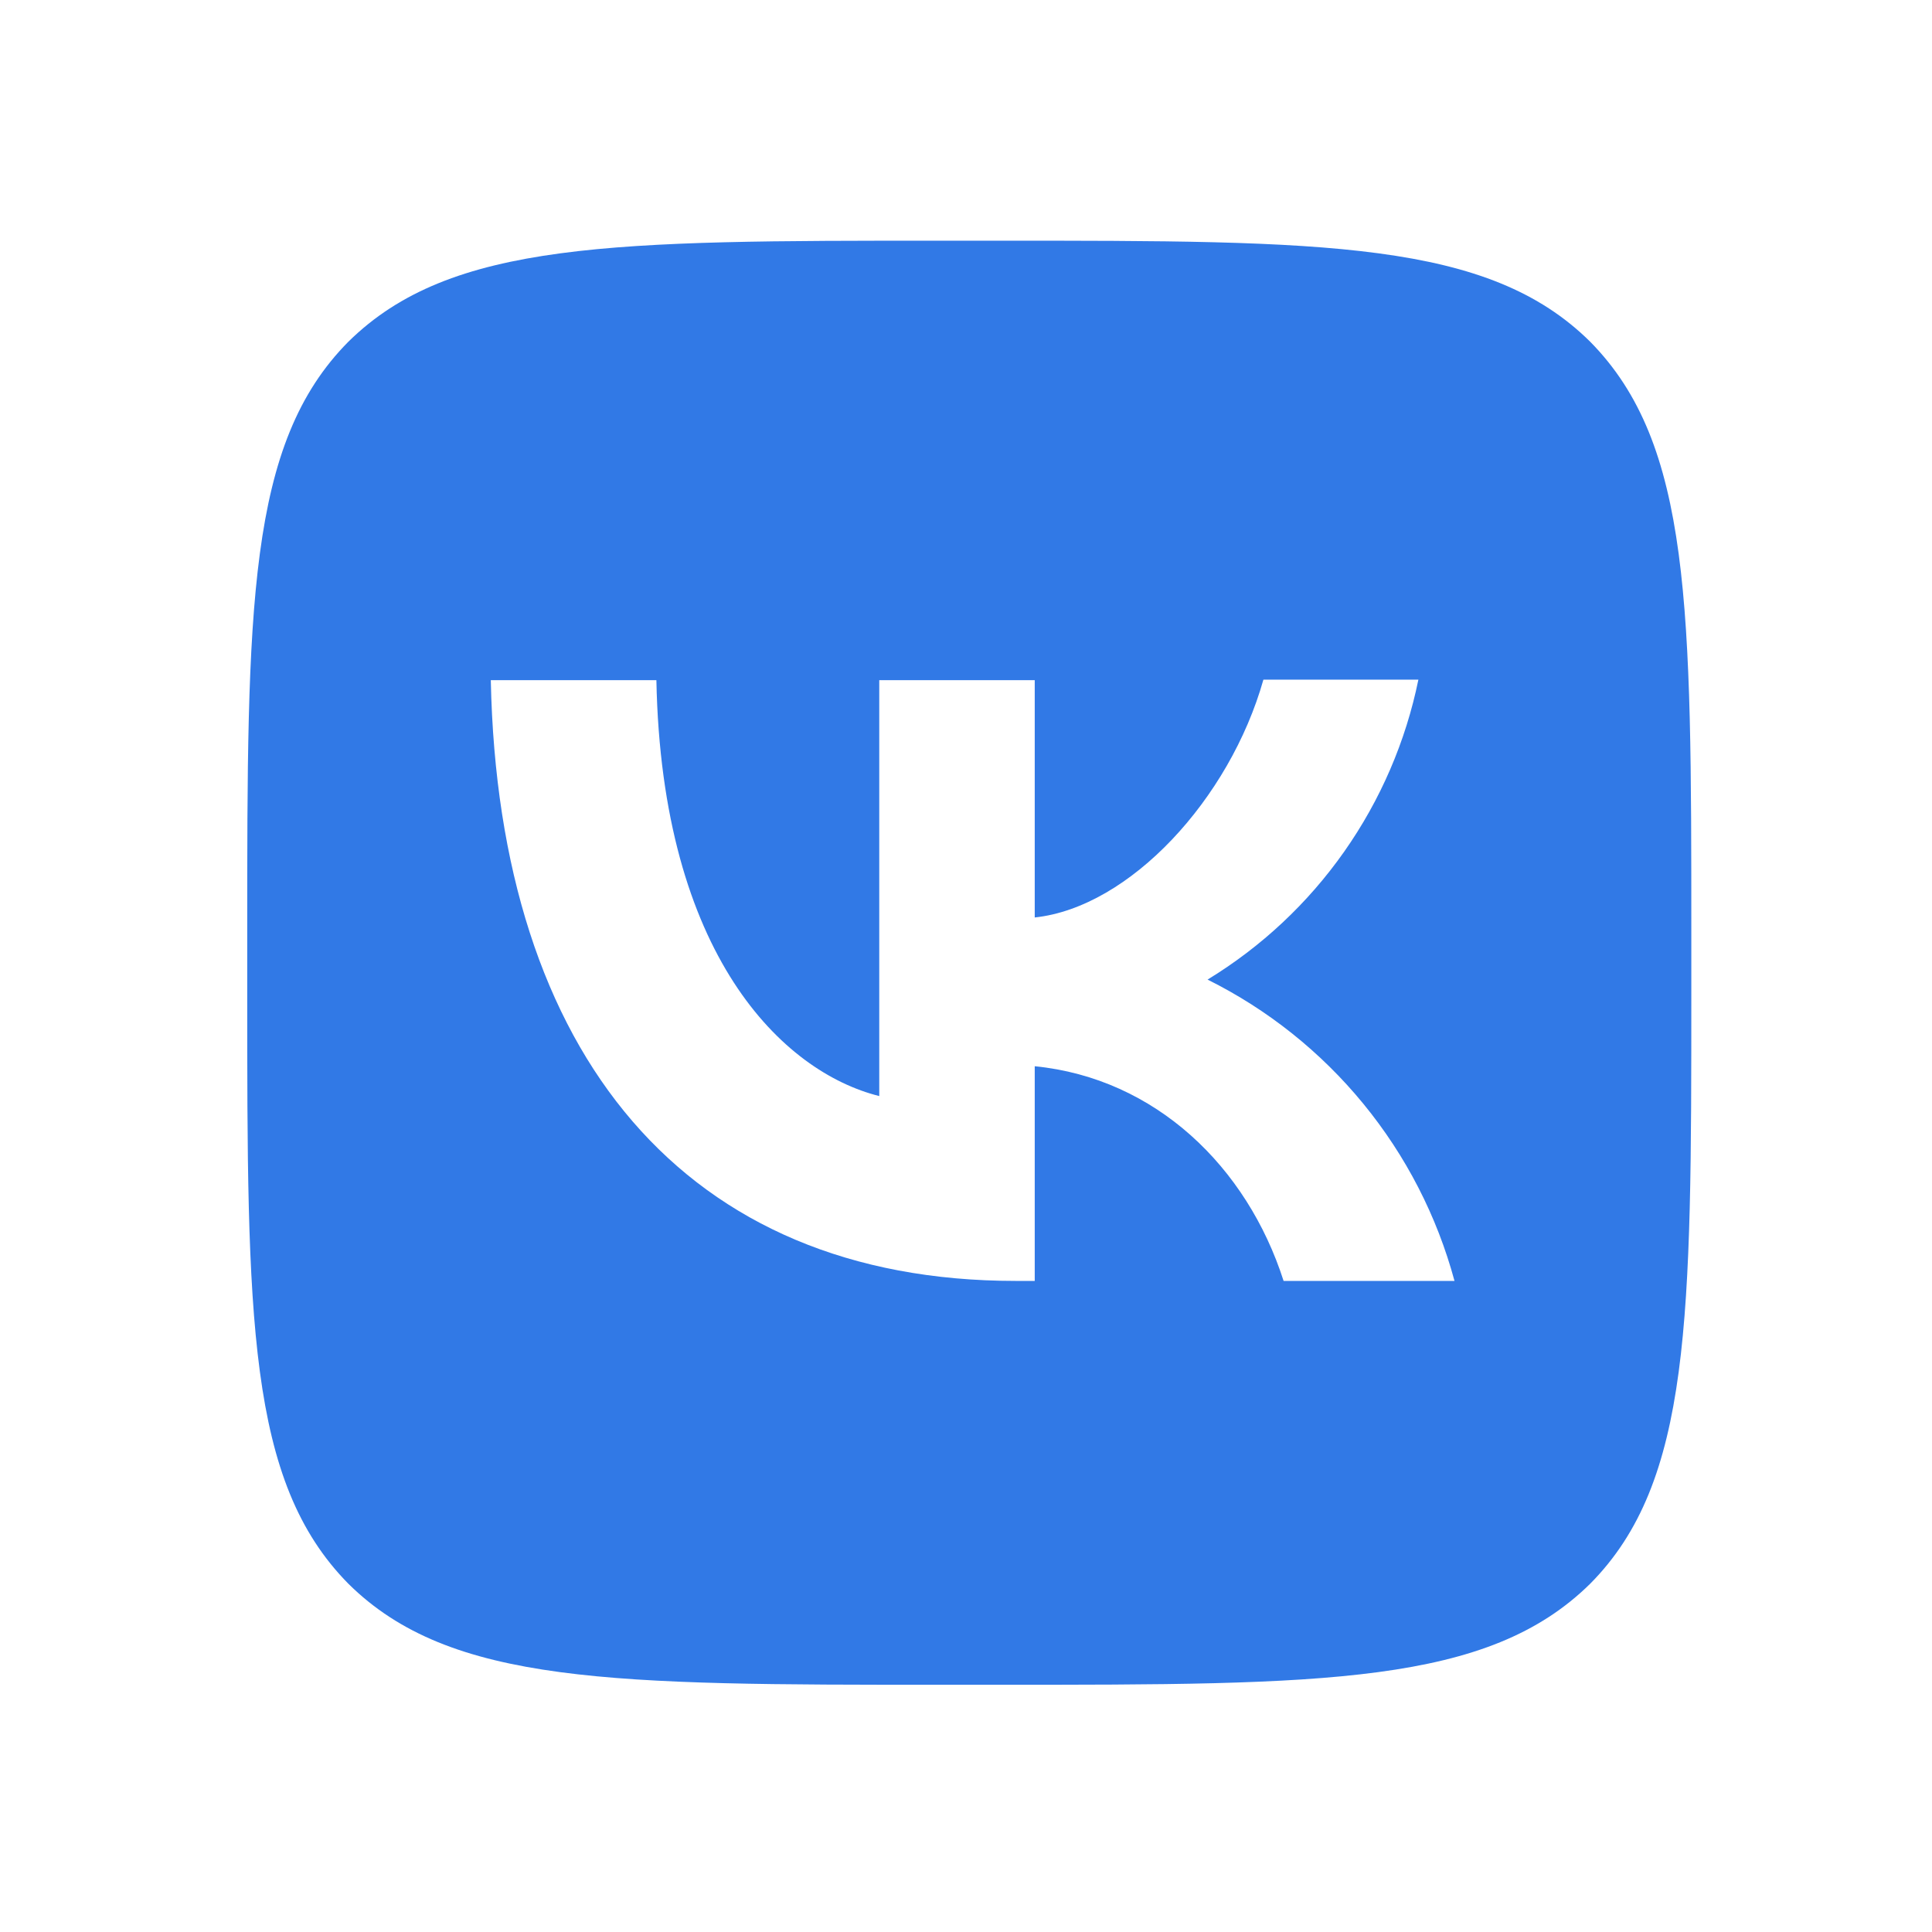 <svg width="59" height="59" viewBox="0 0 59 59" fill="none" xmlns="http://www.w3.org/2000/svg">
<path d="M10.637 10.437C7.55 13.553 7.55 18.537 7.55 28.518V30.282C7.55 40.249 7.55 45.232 10.637 48.363C13.753 51.45 18.737 51.45 28.718 51.45H30.482C40.449 51.45 45.432 51.45 48.563 48.363C51.65 45.247 51.65 40.263 51.65 30.282V28.518C51.65 18.552 51.65 13.568 48.563 10.437C45.447 7.35 40.463 7.35 30.482 7.35H28.718C18.751 7.35 13.768 7.35 10.637 10.437ZM14.988 20.771H20.045C20.207 29.18 23.911 32.737 26.851 33.472V20.771H31.599V28.018C34.495 27.71 37.553 24.402 38.582 20.756H43.315C42.929 22.644 42.158 24.431 41.05 26.007C39.943 27.582 38.522 28.913 36.877 29.915C38.713 30.828 40.334 32.121 41.634 33.707C42.934 35.293 43.883 37.137 44.418 39.117H39.199C38.082 35.633 35.289 32.928 31.599 32.561V39.117H31.011C20.956 39.117 15.223 32.237 14.988 20.771Z" fill="#3179E6"/>
</svg>
